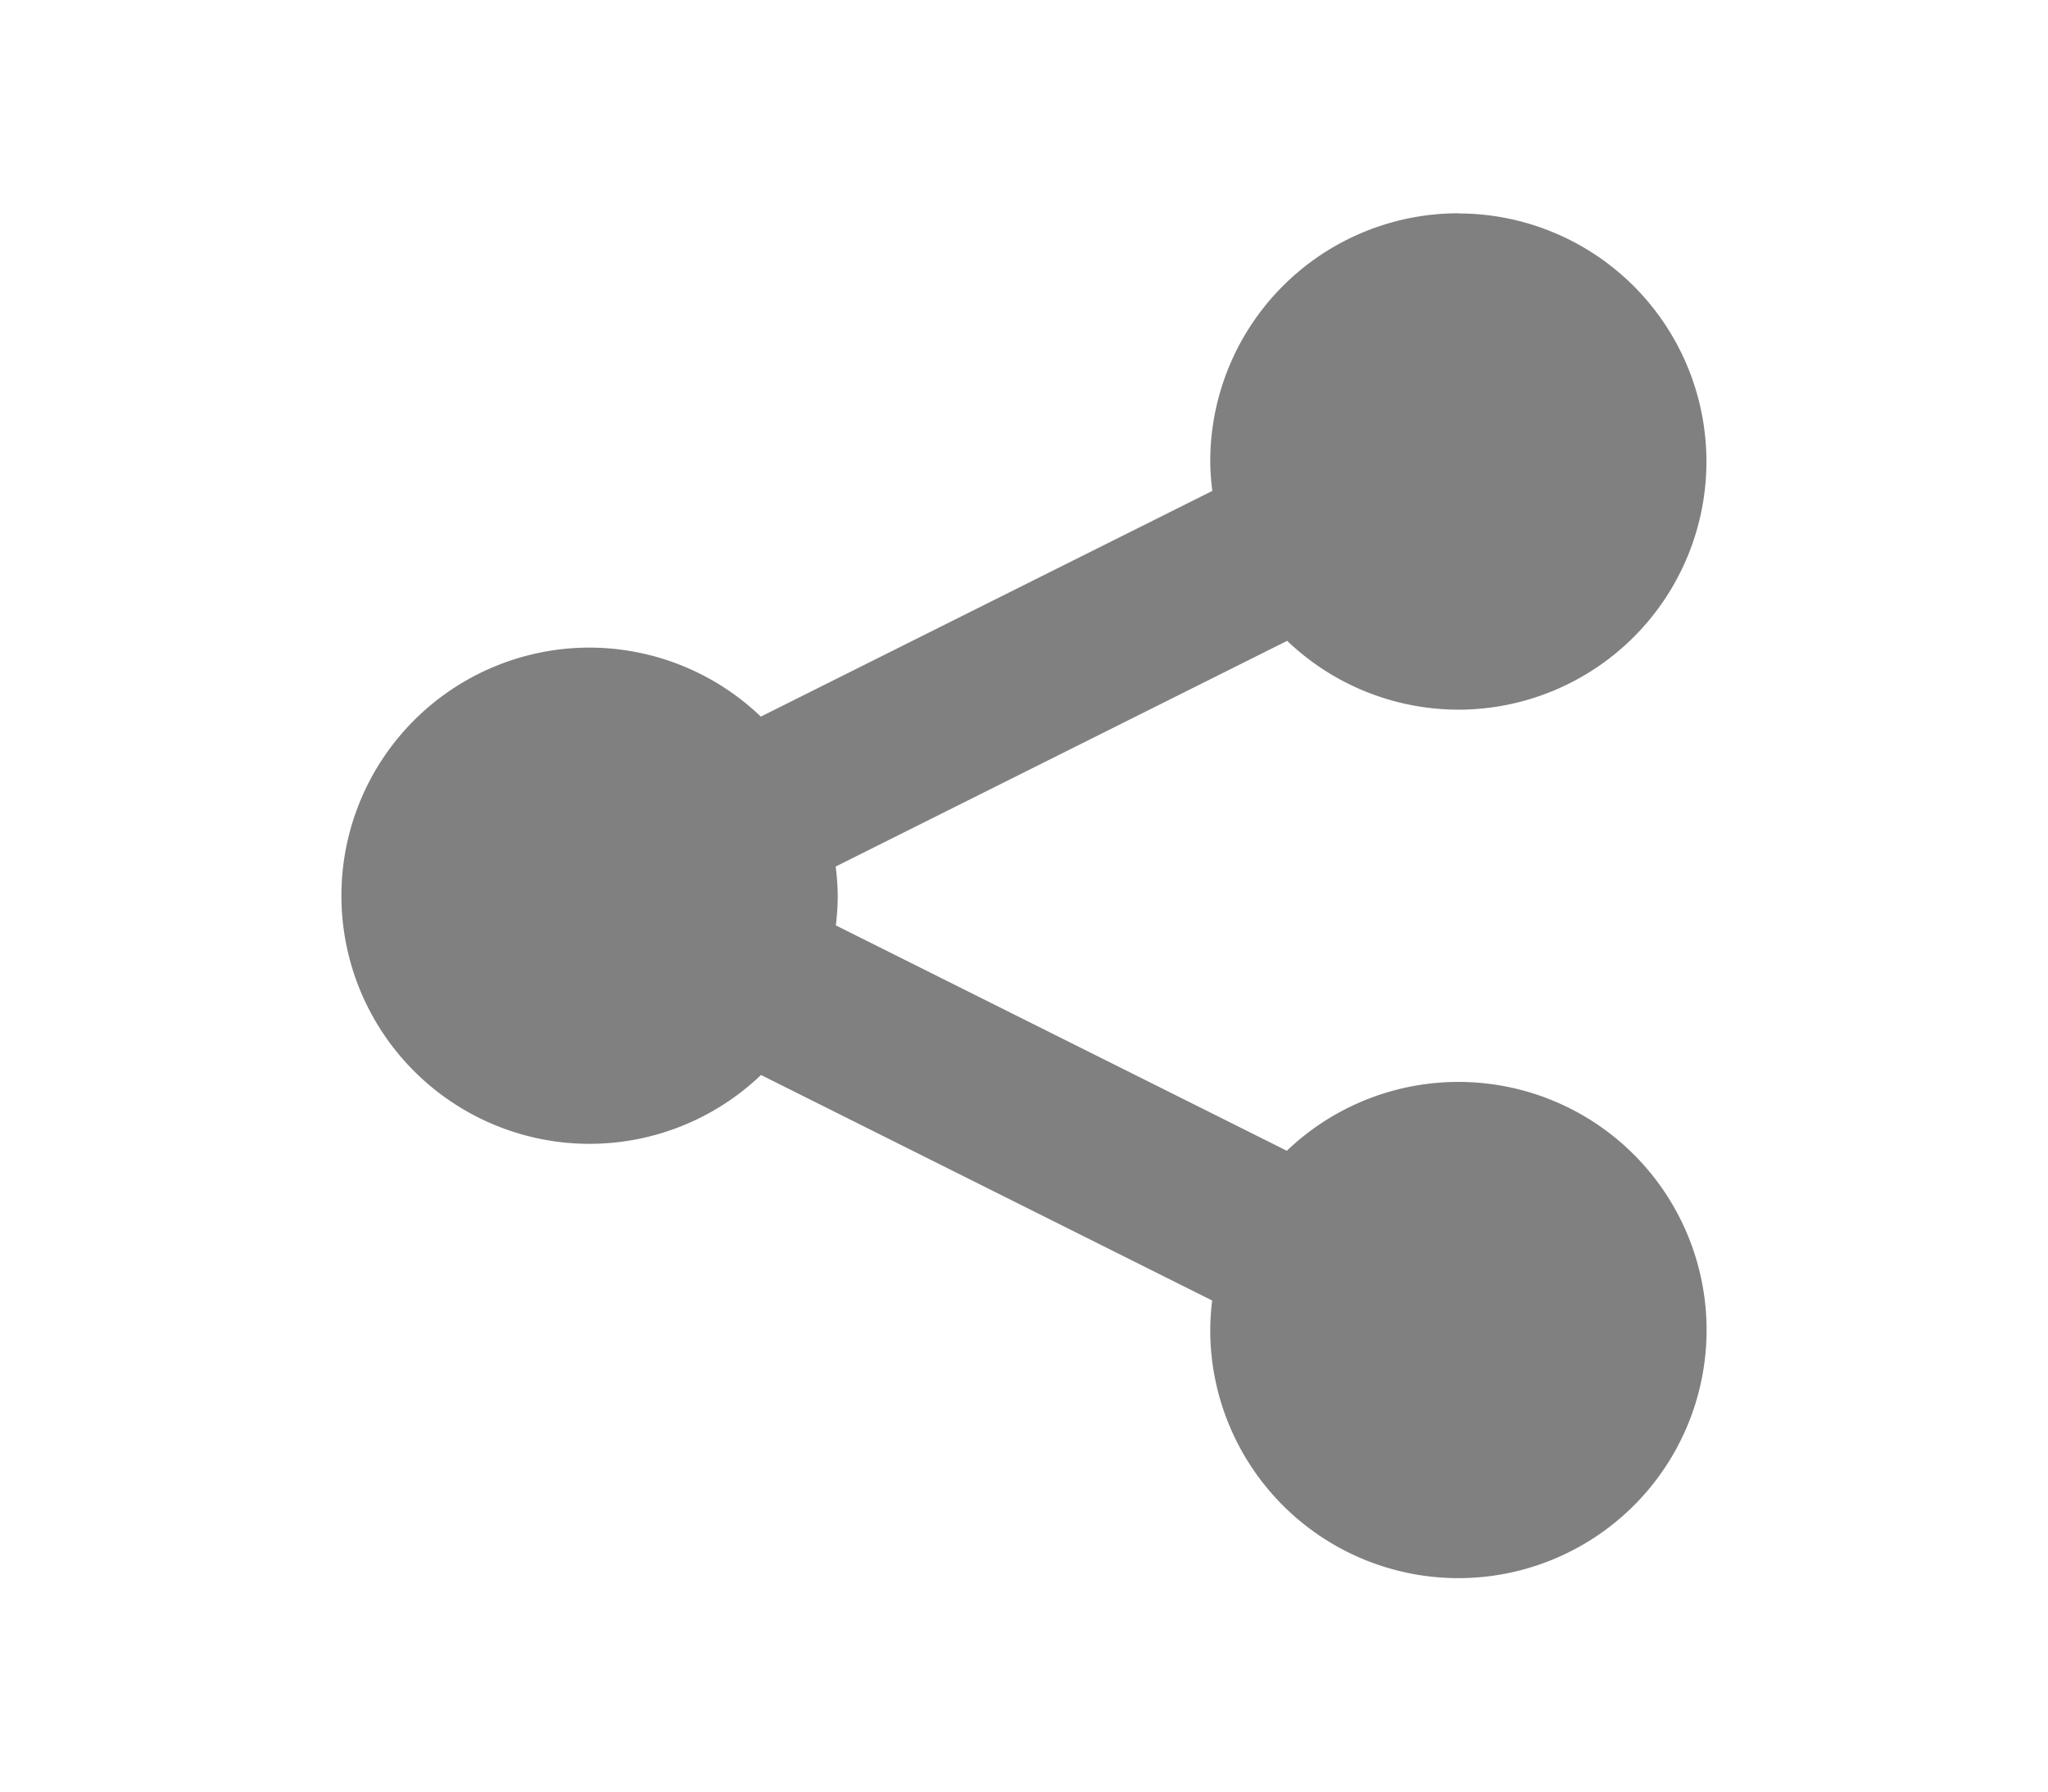 <?xml version="1.0" encoding="UTF-8" standalone="no"?>
<svg
   xmlns:dc="http://purl.org/dc/elements/1.1/"
   xmlns:cc="http://creativecommons.org/ns#"
   xmlns:rdf="http://www.w3.org/1999/02/22-rdf-syntax-ns#"
   xmlns:svg="http://www.w3.org/2000/svg"
   xmlns="http://www.w3.org/2000/svg"
   id="svg3184"
   version="1.1"
   viewBox="0 0 12.7 11.113"
   height="42"
   width="48">
  <defs
     id="defs3178" />
  <g
     transform="translate(0,-285.887)"
     id="layer1">
    <path
       id="path4736"
       d="m 9.044,287.21 a 1.539,1.539 0 0 0 -1.539,1.539 1.539,1.539 0 0 0 0.013,0.183 L 4.718,290.332 a 1.539,1.539 0 0 0 -1.062,-0.428 1.539,1.539 0 0 0 -1.539,1.539 1.539,1.539 0 0 0 1.539,1.539 1.539,1.539 0 0 0 1.063,-0.427 l 2.798,1.399 a 1.539,1.539 0 0 0 -0.012,0.183 1.539,1.539 0 0 0 1.539,1.539 1.539,1.539 0 0 0 1.539,-1.539 1.539,1.539 0 0 0 -1.539,-1.539 1.539,1.539 0 0 0 -1.064,0.427 l -2.797,-1.398 a 1.539,1.539 0 0 0 0.012,-0.183 1.539,1.539 0 0 0 -0.013,-0.182 l 2.8,-1.4 a 1.539,1.539 0 0 0 1.061,0.427 1.539,1.539 0 0 0 1.539,-1.539 1.539,1.539 0 0 0 -1.539,-1.539 z"
       style="opacity:1;fill:#808080;fill-opacity:1;stroke:none;stroke-width:1.539;stroke-linecap:round;stroke-linejoin:round;stroke-miterlimit:4;stroke-dasharray:none;stroke-opacity:1" />
  </g>
</svg>
